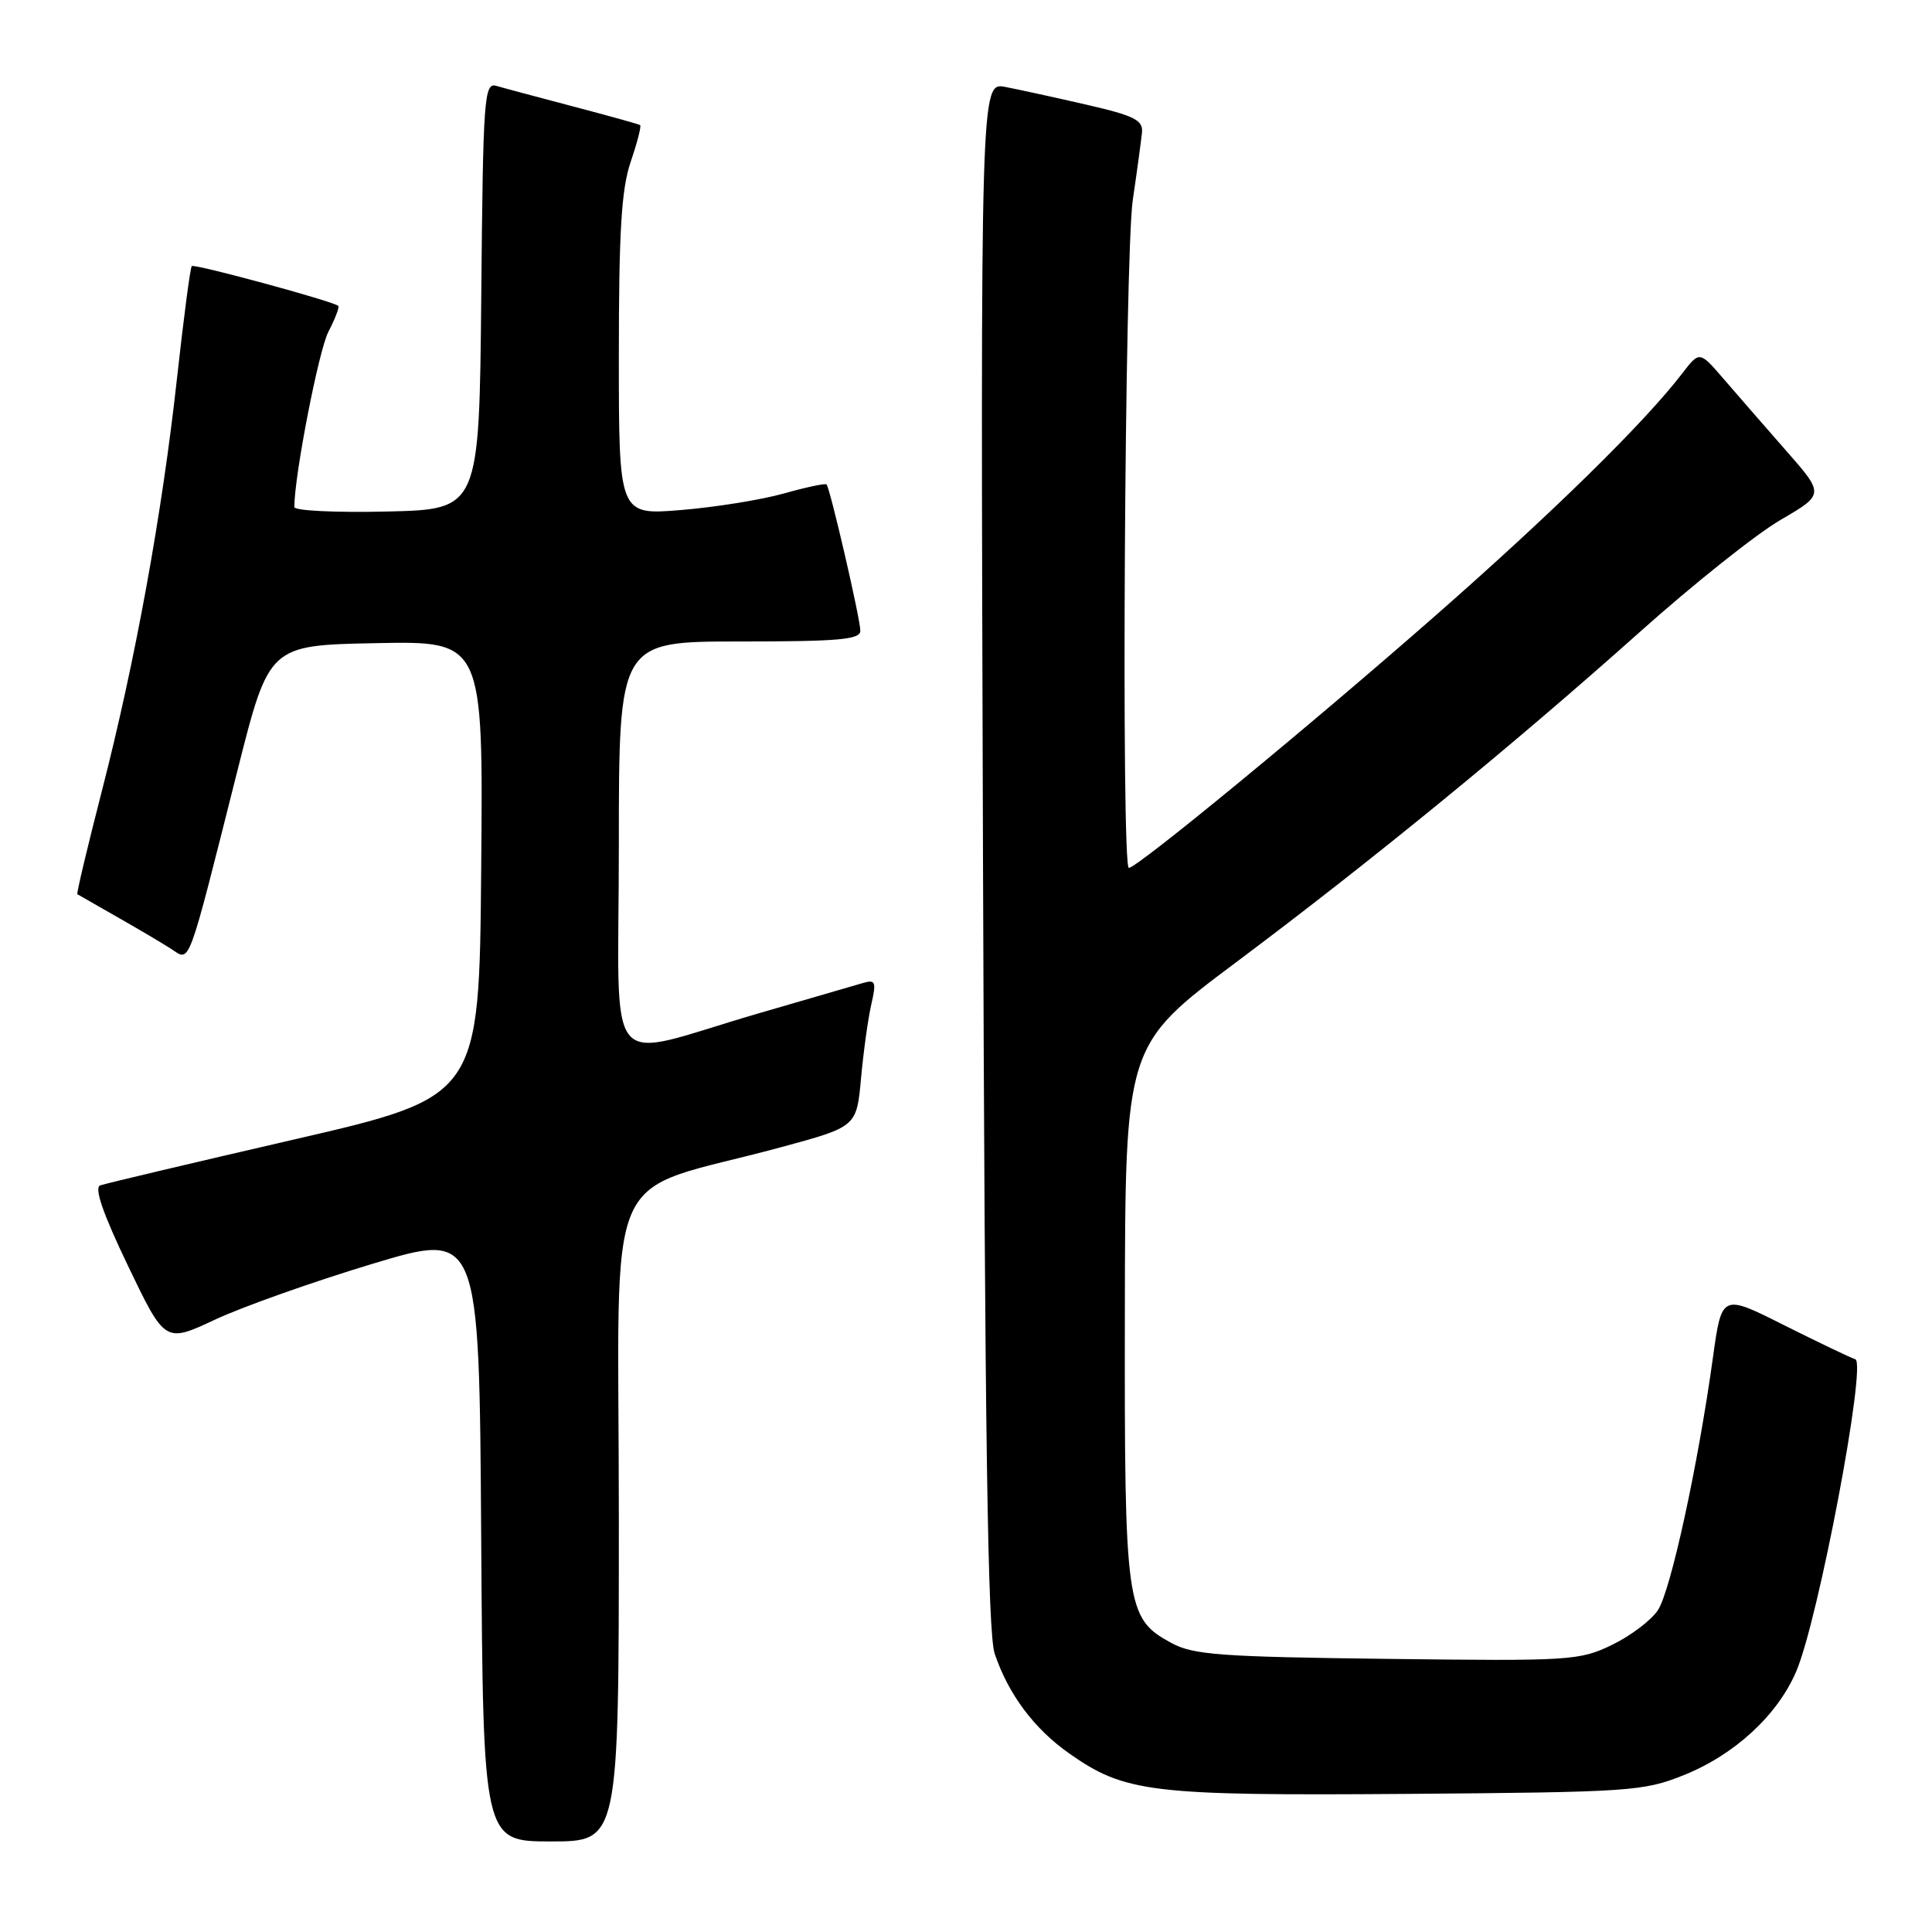 <?xml version="1.0" encoding="UTF-8" standalone="no"?>
<!DOCTYPE svg PUBLIC "-//W3C//DTD SVG 1.1//EN" "http://www.w3.org/Graphics/SVG/1.1/DTD/svg11.dtd" >
<svg xmlns="http://www.w3.org/2000/svg" xmlns:xlink="http://www.w3.org/1999/xlink" version="1.1" viewBox="0 0 256 256">
 <g >
 <path fill="currentColor"
d=" M 82.00 201.07 C 82.00 152.54 79.37 158.54 103.50 152.01 C 113.50 149.30 113.50 149.30 114.09 142.90 C 114.41 139.38 115.02 134.97 115.45 133.10 C 116.14 130.09 116.01 129.77 114.36 130.25 C 113.34 130.55 107.10 132.36 100.50 134.28 C 79.56 140.37 82.00 143.29 82.00 112.08 C 82.00 85.00 82.00 85.00 98.00 85.00 C 111.16 85.00 114.00 84.75 114.00 83.58 C 114.00 82.01 109.99 64.68 109.52 64.19 C 109.35 64.02 106.80 64.56 103.86 65.39 C 100.91 66.22 94.79 67.21 90.25 67.58 C 82.00 68.26 82.00 68.26 82.00 47.16 C 82.00 30.62 82.34 25.07 83.57 21.44 C 84.44 18.89 85.00 16.71 84.82 16.58 C 84.64 16.45 80.67 15.35 76.00 14.12 C 71.33 12.89 66.72 11.66 65.77 11.38 C 64.15 10.91 64.01 12.86 63.77 39.19 C 63.50 67.50 63.50 67.50 51.25 67.78 C 44.51 67.94 39.00 67.67 39.00 67.19 C 39.00 63.05 42.22 46.47 43.51 43.97 C 44.41 42.24 45.00 40.69 44.82 40.53 C 44.12 39.91 25.75 34.92 25.41 35.26 C 25.21 35.45 24.34 42.11 23.46 50.06 C 21.47 68.16 17.93 87.58 13.47 104.92 C 11.57 112.30 10.12 118.41 10.25 118.49 C 10.39 118.58 12.75 119.92 15.50 121.49 C 18.25 123.05 21.49 124.97 22.69 125.74 C 25.25 127.39 24.73 128.80 31.49 102.00 C 35.66 85.50 35.66 85.50 49.84 85.22 C 64.03 84.94 64.03 84.94 63.76 115.13 C 63.50 145.32 63.50 145.32 39.00 150.98 C 25.52 154.09 13.95 156.83 13.28 157.07 C 12.45 157.36 13.63 160.79 16.96 167.73 C 21.87 177.96 21.87 177.96 28.51 174.85 C 32.17 173.14 41.53 169.82 49.33 167.47 C 63.50 163.20 63.50 163.20 63.76 203.60 C 64.02 244.00 64.02 244.00 73.01 244.00 C 82.00 244.00 82.00 244.00 82.00 201.07 Z  M 223.12 235.21 C 229.85 232.51 235.53 227.27 238.01 221.47 C 240.94 214.64 247.38 180.63 245.84 180.11 C 245.14 179.88 240.87 177.83 236.35 175.57 C 228.14 171.44 228.14 171.44 226.96 179.97 C 224.99 194.18 221.38 210.77 219.69 213.34 C 218.82 214.68 216.08 216.75 213.61 217.95 C 209.29 220.04 208.09 220.11 183.80 219.81 C 161.62 219.54 158.09 219.28 155.17 217.68 C 149.20 214.42 148.99 212.97 149.05 173.78 C 149.10 138.50 149.10 138.50 163.80 127.50 C 181.90 113.95 200.46 98.76 217.32 83.71 C 224.37 77.41 232.75 70.73 235.95 68.88 C 241.75 65.50 241.75 65.50 236.62 59.66 C 233.81 56.45 230.08 52.18 228.35 50.16 C 225.19 46.50 225.19 46.50 222.89 49.50 C 217.81 56.10 205.68 68.00 190.00 81.75 C 173.47 96.25 150.68 115.00 149.58 115.00 C 148.55 115.00 149.03 33.77 150.10 26.50 C 150.67 22.65 151.21 18.62 151.32 17.55 C 151.47 15.92 150.31 15.33 144.00 13.88 C 139.88 12.93 135.02 11.87 133.21 11.52 C 129.92 10.89 129.92 10.89 130.25 113.20 C 130.50 190.37 130.88 216.39 131.80 219.12 C 133.62 224.51 137.03 229.08 141.69 232.35 C 149.08 237.54 152.50 237.95 186.50 237.70 C 216.04 237.47 217.76 237.36 223.12 235.21 Z "/>
</g>
</svg>